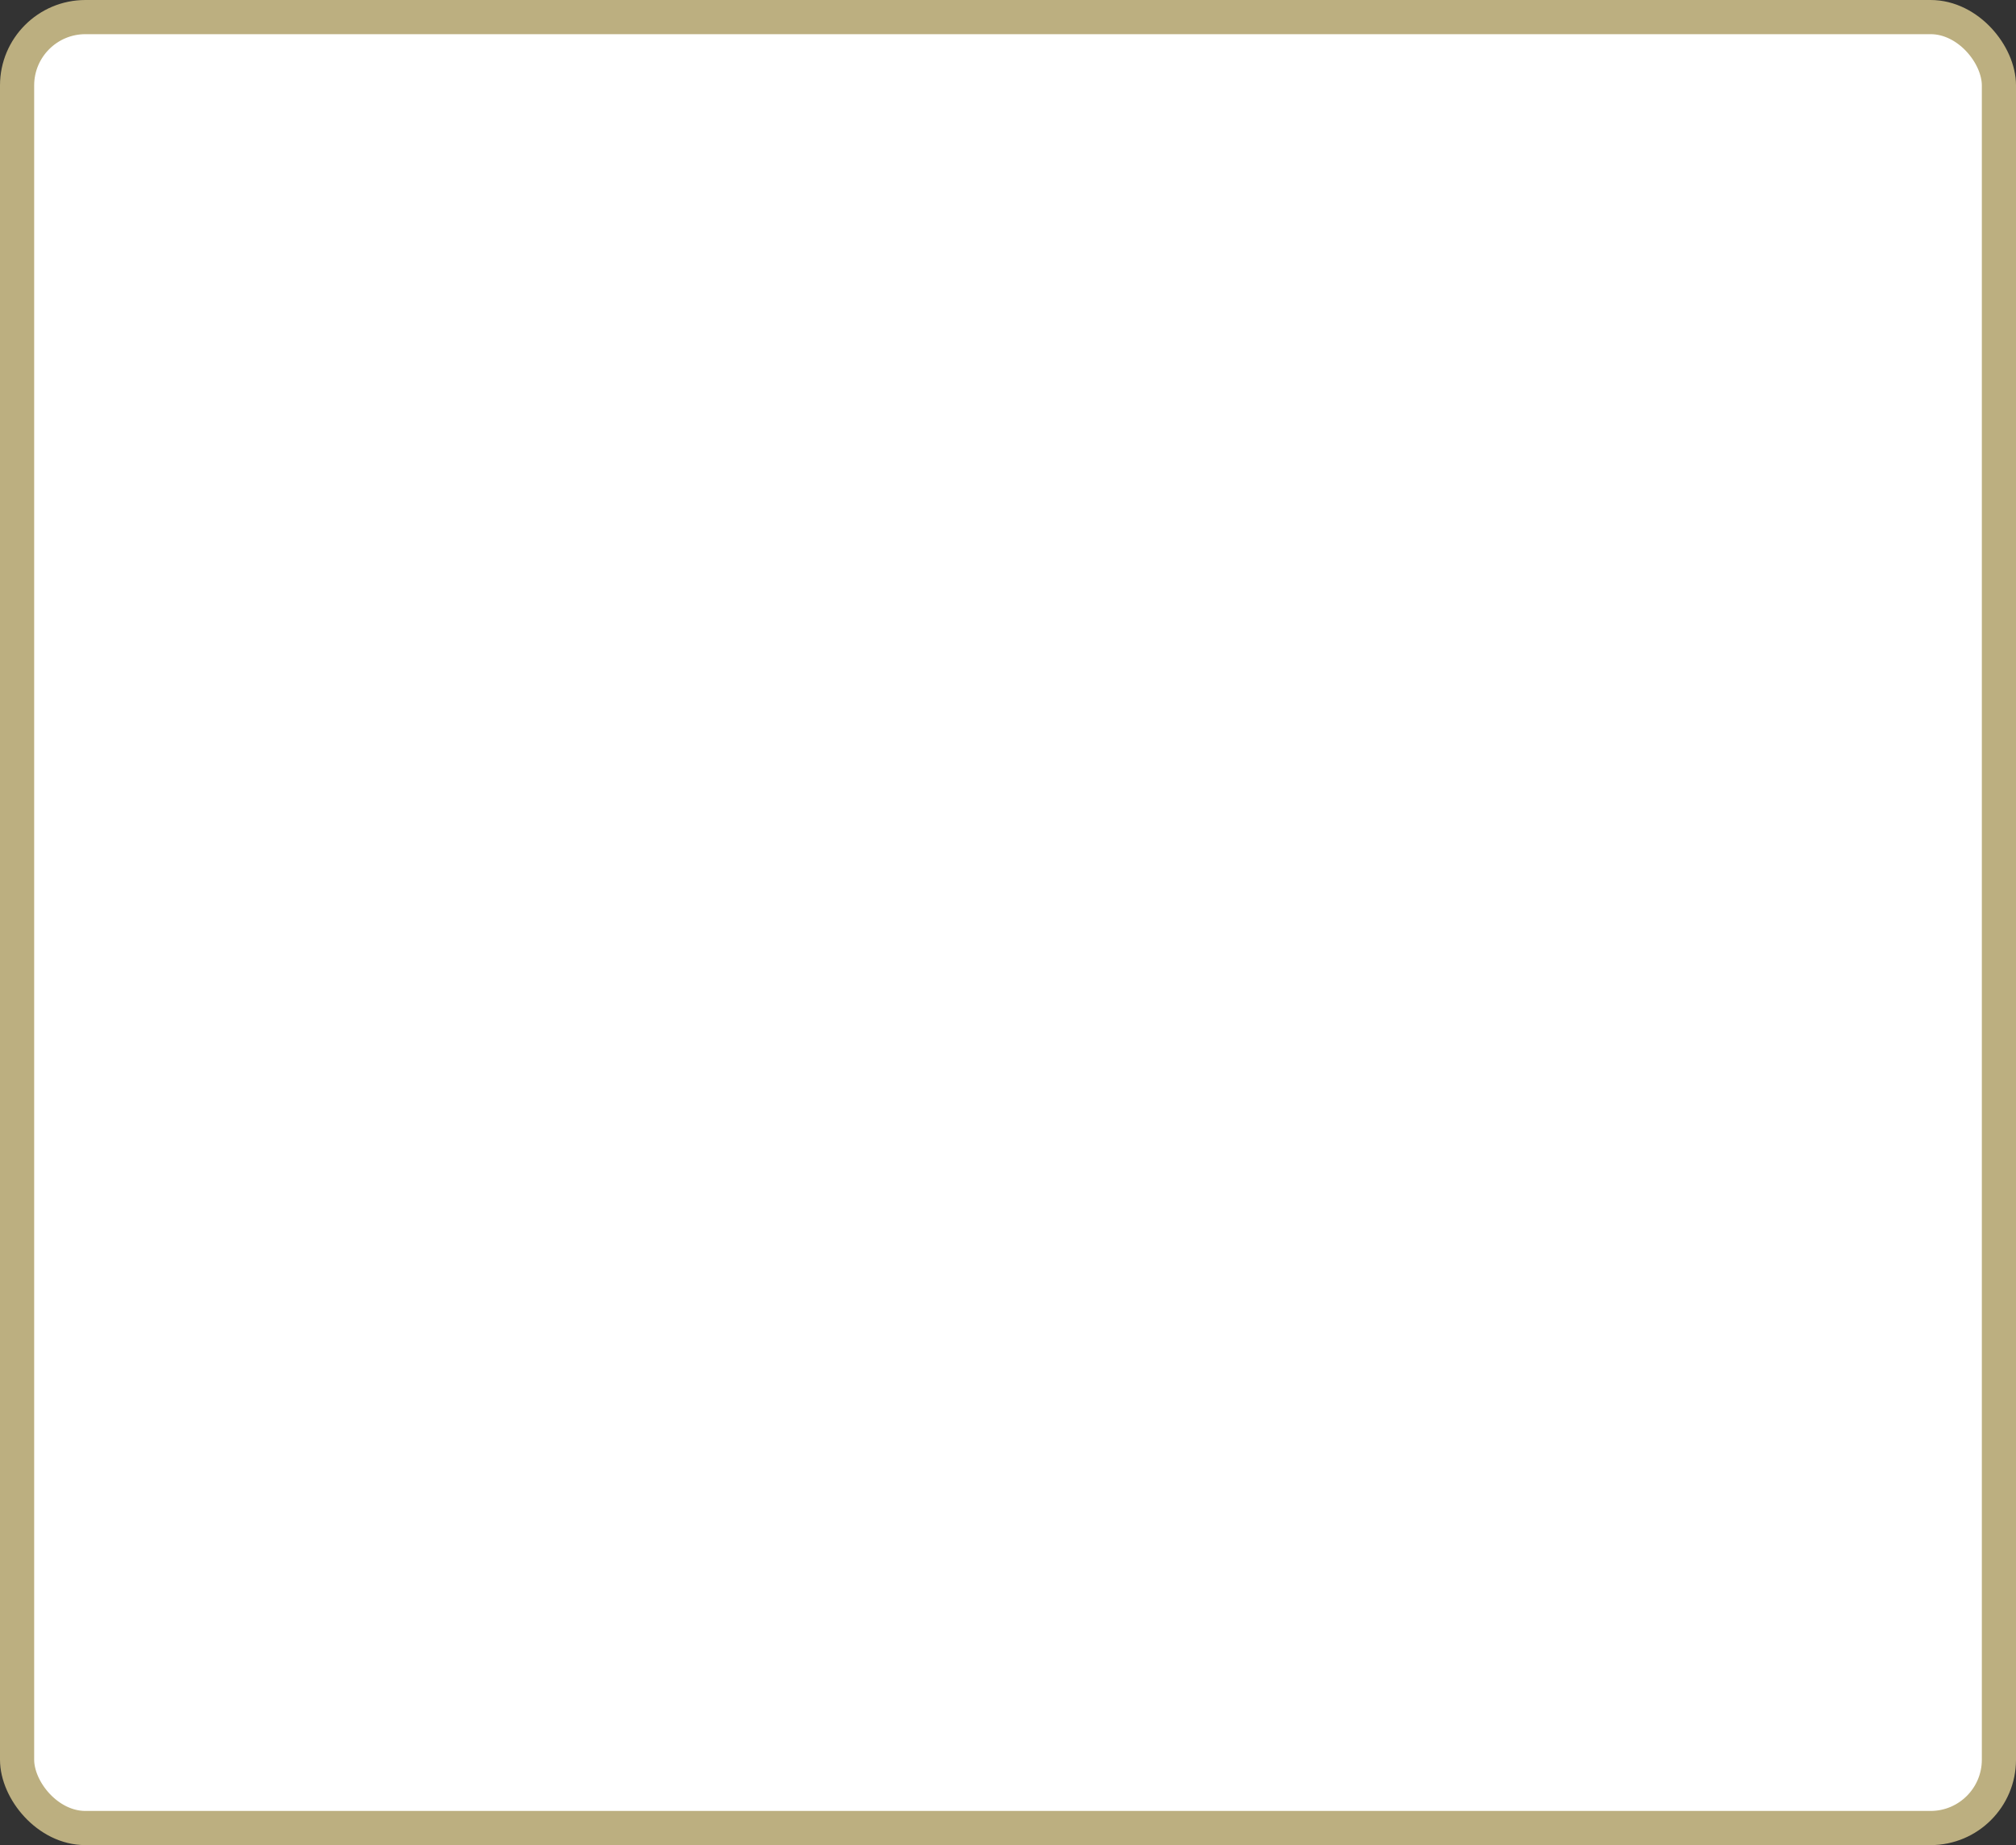 <?xml version='1.0' encoding='utf-8'?>
<svg xmlns="http://www.w3.org/2000/svg" width="100%" height="100%" viewBox="0 0 59.0 54.0">
  <rect x="0" y="0" width="59.0" height="54.0" fill="#333333" stroke="none"/>
  <rect x="0.5" y="0.5" width="58.0" height="53.0" rx="2" ry="2" id="shield" style="fill:#ffffff;stroke:#bcaf80;stroke-width:1;"/>
</svg>
